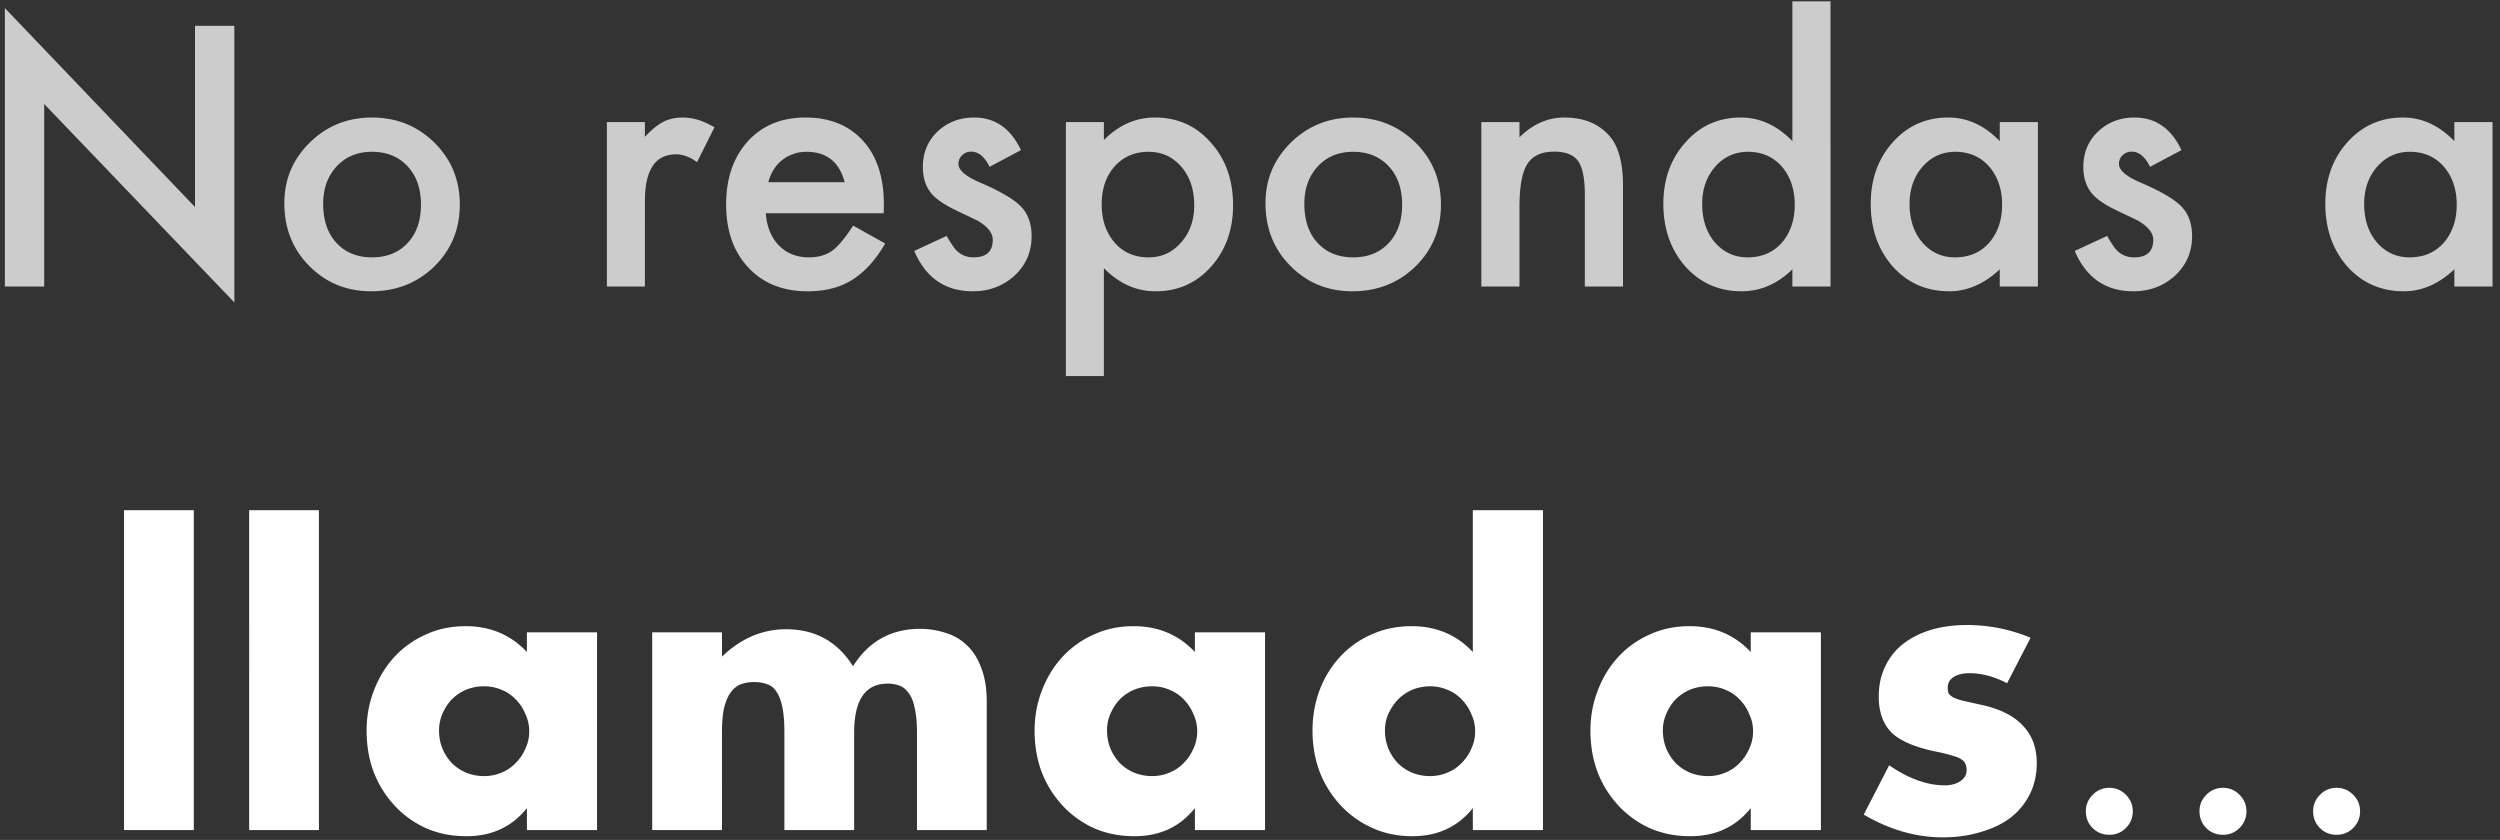 <svg width="253" height="85" viewBox="0 0 253 85" fill="none" xmlns="http://www.w3.org/2000/svg"><rect x="0" y="0" width="253" height="85" fill="#333333" stroke="none"/><path d="M.492 29V.819L19.735 20.95V2.613h3.982v27.993L4.474 10.526V29H.492zm28.284-8.442c0-2.404.86-4.45 2.58-6.136 1.72-1.686 3.817-2.529 6.29-2.529 2.483 0 4.591.849 6.323 2.546 1.709 1.698 2.563 3.783 2.563 6.255 0 2.495-.86 4.586-2.58 6.272-1.732 1.675-3.857 2.512-6.375 2.512-2.495 0-4.586-.854-6.272-2.563-1.686-1.686-2.53-3.805-2.53-6.357zm3.93.068c0 1.663.445 2.98 1.334 3.948.911.98 2.113 1.47 3.605 1.47 1.504 0 2.706-.485 3.606-1.453.9-.969 1.35-2.262 1.35-3.88 0-1.617-.45-2.91-1.35-3.879-.911-.98-2.113-1.47-3.605-1.47-1.47 0-2.66.49-3.572 1.47-.912.98-1.367 2.244-1.367 3.794zm28.711-8.272h3.846v1.487c.706-.74 1.333-1.247 1.88-1.52.558-.285 1.219-.428 1.982-.428 1.014 0 2.074.33 3.179.991l-1.76 3.52c-.73-.523-1.442-.785-2.137-.785-2.096 0-3.144 1.583-3.144 4.75V29h-3.846V12.355zm28.01 9.229H77.5c.103 1.367.547 2.455 1.333 3.264.786.798 1.794 1.197 3.025 1.197.957 0 1.749-.228 2.375-.684.616-.456 1.316-1.299 2.103-2.53l3.247 1.812a13.237 13.237 0 01-1.59 2.205 8.806 8.806 0 01-1.794 1.504 7.34 7.34 0 01-2.068.854c-.74.182-1.544.274-2.41.274-2.483 0-4.477-.798-5.981-2.393-1.504-1.606-2.256-3.737-2.256-6.392 0-2.631.73-4.762 2.187-6.391 1.47-1.607 3.418-2.41 5.845-2.41 2.45 0 4.386.78 5.81 2.341 1.413 1.55 2.12 3.697 2.12 6.443l-.017.906zm-3.947-3.144c-.535-2.051-1.829-3.077-3.88-3.077-.466 0-.905.074-1.315.223a3.63 3.63 0 00-1.128.615c-.33.262-.615.58-.855.957-.239.376-.421.803-.547 1.282h7.725zm17.842-3.248l-3.179 1.692c-.501-1.025-1.122-1.538-1.863-1.538-.353 0-.655.12-.906.36-.25.227-.375.523-.375.888 0 .638.74 1.27 2.221 1.897 2.04.877 3.412 1.686 4.119 2.427.706.74 1.059 1.737 1.059 2.99 0 1.607-.592 2.951-1.777 4.033-1.151 1.026-2.541 1.538-4.17 1.538-2.791 0-4.768-1.361-5.93-4.084l3.281-1.521c.456.798.803 1.305 1.043 1.521.467.433 1.025.65 1.674.65 1.3 0 1.949-.593 1.949-1.778 0-.683-.502-1.321-1.504-1.914a54.464 54.464 0 00-1.162-.564c-.388-.182-.78-.37-1.18-.564-1.116-.547-1.902-1.094-2.358-1.64-.58-.695-.871-1.59-.871-2.684 0-1.446.495-2.643 1.486-3.588 1.014-.946 2.245-1.419 3.692-1.419 2.13 0 3.714 1.1 4.751 3.298zm8.391 22.867h-3.845V12.355h3.845v1.811c1.515-1.515 3.236-2.273 5.161-2.273 2.29 0 4.176.843 5.657 2.53 1.504 1.674 2.256 3.788 2.256 6.34 0 2.495-.747 4.574-2.239 6.237-1.481 1.652-3.35 2.479-5.606 2.479-1.948 0-3.691-.78-5.229-2.342v10.92zm9.143-17.278c0-1.595-.433-2.894-1.299-3.897-.877-1.014-1.982-1.52-3.315-1.52-1.413 0-2.558.49-3.435 1.469-.878.98-1.316 2.267-1.316 3.862 0 1.561.438 2.849 1.316 3.863.866.99 2.005 1.487 3.418 1.487 1.333 0 2.432-.502 3.298-1.504.889-1.003 1.333-2.256 1.333-3.76zm7.212-.222c0-2.404.86-4.45 2.58-6.136 1.721-1.686 3.817-2.529 6.29-2.529 2.483 0 4.591.849 6.323 2.546 1.709 1.698 2.563 3.783 2.563 6.255 0 2.495-.86 4.586-2.58 6.272-1.732 1.675-3.857 2.512-6.375 2.512-2.495 0-4.586-.854-6.272-2.563-1.686-1.686-2.529-3.805-2.529-6.357zm3.931.068c0 1.663.444 2.98 1.333 3.948.911.98 2.113 1.47 3.606 1.47 1.503 0 2.705-.485 3.605-1.453.901-.969 1.351-2.262 1.351-3.88 0-1.617-.45-2.91-1.351-3.879-.911-.98-2.113-1.47-3.605-1.47-1.47 0-2.661.49-3.572 1.47-.912.98-1.367 2.244-1.367 3.794zm17.91-8.272h3.862v1.539c1.344-1.333 2.86-2 4.546-2 1.937 0 3.446.61 4.529 1.829.934 1.037 1.401 2.728 1.401 5.075V29h-3.862v-9.297c0-1.64-.228-2.774-.684-3.4-.444-.639-1.253-.958-2.427-.958-1.276 0-2.181.422-2.717 1.265-.524.832-.786 2.284-.786 4.358V29h-3.862V12.355zM181.388.136h3.862V29h-3.862v-1.743c-1.515 1.481-3.23 2.221-5.144 2.221-2.279 0-4.17-.831-5.674-2.495-1.492-1.697-2.238-3.816-2.238-6.357 0-2.484.746-4.557 2.238-6.22 1.481-1.676 3.344-2.513 5.589-2.513 1.948 0 3.691.798 5.229 2.393V.136zm-9.126 20.491c0 1.595.427 2.894 1.282 3.896.877 1.015 1.982 1.522 3.315 1.522 1.425 0 2.575-.49 3.453-1.47.877-1.014 1.315-2.302 1.315-3.863 0-1.56-.438-2.848-1.315-3.862-.878-.991-2.017-1.487-3.418-1.487-1.322 0-2.427.502-3.316 1.504-.877 1.014-1.316 2.268-1.316 3.76zm30.113-8.272h3.862V29h-3.862v-1.743c-1.584 1.481-3.287 2.221-5.11 2.221-2.302 0-4.204-.831-5.708-2.495-1.493-1.697-2.239-3.816-2.239-6.357 0-2.495.746-4.574 2.239-6.238 1.492-1.663 3.361-2.495 5.605-2.495 1.937 0 3.674.798 5.213 2.393v-1.931zm-9.126 8.272c0 1.595.427 2.894 1.281 3.896.878 1.015 1.983 1.522 3.316 1.522 1.424 0 2.575-.49 3.452-1.47.877-1.014 1.316-2.302 1.316-3.863 0-1.56-.439-2.848-1.316-3.862-.877-.991-2.017-1.487-3.418-1.487-1.322 0-2.427.502-3.316 1.504-.877 1.014-1.315 2.268-1.315 3.76zm27.514-5.435l-3.179 1.692c-.501-1.025-1.122-1.538-1.862-1.538-.354 0-.655.12-.906.36-.251.227-.376.523-.376.888 0 .638.741 1.27 2.222 1.897 2.039.877 3.412 1.686 4.118 2.427.707.74 1.06 1.737 1.06 2.99 0 1.607-.593 2.951-1.778 4.033-1.15 1.026-2.54 1.538-4.169 1.538-2.792 0-4.768-1.361-5.931-4.084l3.282-1.521c.455.798.803 1.305 1.042 1.521a2.38 2.38 0 001.675.65c1.299 0 1.948-.593 1.948-1.778 0-.683-.501-1.321-1.504-1.914a52.012 52.012 0 00-1.162-.564c-.387-.182-.78-.37-1.179-.564-1.117-.547-1.903-1.094-2.358-1.64-.581-.695-.872-1.59-.872-2.684 0-1.446.496-2.643 1.487-3.588 1.014-.946 2.244-1.419 3.691-1.419 2.131 0 3.714 1.1 4.751 3.298zm27.617-2.837h3.863V29h-3.863v-1.743c-1.583 1.481-3.287 2.221-5.109 2.221-2.302 0-4.205-.831-5.709-2.495-1.492-1.697-2.238-3.816-2.238-6.357 0-2.495.746-4.574 2.238-6.238 1.493-1.663 3.362-2.495 5.606-2.495 1.937 0 3.674.798 5.212 2.393v-1.931zm-9.126 8.272c0 1.595.428 2.894 1.282 3.896.877 1.015 1.983 1.522 3.316 1.522 1.424 0 2.574-.49 3.452-1.47.877-1.014 1.316-2.302 1.316-3.863 0-1.56-.439-2.848-1.316-3.862-.878-.991-2.017-1.487-3.418-1.487-1.322 0-2.427.502-3.316 1.504-.877 1.014-1.316 2.268-1.316 3.76z" fill="#fff" fill-opacity=".75"/><path d="M19.613 51.63V84h-7.06V51.63h7.06zm12.662 0V84h-7.059V51.63h7.06zm12.156 22.308c0 .65.117 1.261.351 1.833.234.546.546 1.027.936 1.443.416.416.897.741 1.443.975a4.794 4.794 0 001.833.351c.624 0 1.21-.117 1.755-.351a4.046 4.046 0 001.443-.975c.416-.416.741-.897.975-1.443a4.03 4.03 0 00.39-1.755 4.03 4.03 0 00-.39-1.755 4.455 4.455 0 00-.975-1.482 4.046 4.046 0 00-1.443-.975 4.408 4.408 0 00-1.755-.351c-.65 0-1.26.117-1.833.351a4.563 4.563 0 00-1.443.975c-.39.416-.702.897-.936 1.443a4.134 4.134 0 00-.35 1.716zm8.892-9.945h7.098V84h-7.098v-2.223c-1.508 1.898-3.549 2.847-6.123 2.847-1.456 0-2.795-.26-4.017-.78a9.937 9.937 0 01-3.198-2.262 10.62 10.62 0 01-2.145-3.393c-.494-1.3-.74-2.717-.74-4.251 0-1.43.246-2.782.74-4.056.494-1.3 1.183-2.431 2.067-3.393a9.505 9.505 0 013.16-2.262c1.221-.572 2.573-.858 4.055-.858 2.496 0 4.563.871 6.201 2.613v-1.989zm12.682 0h7.059v2.457c1.924-1.846 4.082-2.769 6.474-2.769 2.964 0 5.226 1.248 6.786 3.744 1.586-2.522 3.848-3.783 6.786-3.783.936 0 1.82.143 2.652.429.832.26 1.547.689 2.145 1.287.598.572 1.066 1.326 1.404 2.262.364.936.546 2.067.546 3.393V84h-7.06v-9.867c0-1.014-.077-1.846-.233-2.496-.13-.65-.338-1.157-.624-1.521-.26-.364-.572-.611-.936-.741a3.453 3.453 0 00-1.17-.195c-2.262 0-3.393 1.651-3.393 4.953V84h-7.06v-9.867c0-1.014-.064-1.846-.194-2.496-.13-.676-.325-1.209-.585-1.599-.234-.39-.546-.65-.936-.78-.39-.156-.845-.234-1.365-.234-.442 0-.858.065-1.248.195s-.741.39-1.053.78c-.286.364-.52.884-.702 1.56-.156.65-.234 1.508-.234 2.574V84h-7.06V63.993zm46.027 9.945c0 .65.117 1.261.351 1.833.234.546.546 1.027.936 1.443.416.416.897.741 1.443.975a4.794 4.794 0 001.833.351c.624 0 1.209-.117 1.755-.351a4.046 4.046 0 001.443-.975c.416-.416.741-.897.975-1.443a4.03 4.03 0 00.39-1.755 4.03 4.03 0 00-.39-1.755 4.455 4.455 0 00-.975-1.482 4.046 4.046 0 00-1.443-.975 4.408 4.408 0 00-1.755-.351c-.65 0-1.261.117-1.833.351a4.563 4.563 0 00-1.443.975c-.39.416-.702.897-.936 1.443a4.134 4.134 0 00-.351 1.716zm8.892-9.945h7.098V84h-7.098v-2.223c-1.508 1.898-3.549 2.847-6.123 2.847-1.456 0-2.795-.26-4.017-.78a9.937 9.937 0 01-3.198-2.262 10.62 10.62 0 01-2.145-3.393c-.494-1.3-.741-2.717-.741-4.251 0-1.43.247-2.782.741-4.056.494-1.3 1.183-2.431 2.067-3.393a9.505 9.505 0 013.159-2.262c1.222-.572 2.574-.858 4.056-.858 2.496 0 4.563.871 6.201 2.613v-1.989zm19.234 9.945c0 .65.117 1.261.351 1.833.234.546.546 1.027.936 1.443.416.416.897.741 1.443.975a4.794 4.794 0 001.833.351c.624 0 1.209-.117 1.755-.351a4.046 4.046 0 001.443-.975c.416-.416.741-.897.975-1.443a4.03 4.03 0 00.39-1.755 4.03 4.03 0 00-.39-1.755 4.455 4.455 0 00-.975-1.482 4.046 4.046 0 00-1.443-.975 4.408 4.408 0 00-1.755-.351c-.624 0-1.222.117-1.794.351a4.563 4.563 0 00-1.443.975c-.39.416-.715.897-.975 1.443a4.134 4.134 0 00-.351 1.716zm8.892-22.308h7.098V84h-7.098v-2.223c-1.508 1.898-3.549 2.847-6.123 2.847-1.456 0-2.795-.273-4.017-.819a9.937 9.937 0 01-3.198-2.262 10.62 10.62 0 01-2.145-3.393c-.494-1.3-.741-2.704-.741-4.212 0-1.43.234-2.782.702-4.056.494-1.3 1.183-2.431 2.067-3.393a9.505 9.505 0 013.159-2.262c1.248-.572 2.613-.858 4.095-.858 2.496 0 4.563.871 6.201 2.613V51.63zm19.234 22.308c0 .65.117 1.261.351 1.833.234.546.546 1.027.936 1.443.416.416.897.741 1.443.975a4.794 4.794 0 001.833.351c.624 0 1.209-.117 1.755-.351a4.046 4.046 0 001.443-.975c.416-.416.741-.897.975-1.443a4.03 4.03 0 00.39-1.755 4.03 4.03 0 00-.39-1.755 4.455 4.455 0 00-.975-1.482 4.046 4.046 0 00-1.443-.975 4.408 4.408 0 00-1.755-.351c-.65 0-1.261.117-1.833.351a4.563 4.563 0 00-1.443.975c-.39.416-.702.897-.936 1.443a4.134 4.134 0 00-.351 1.716zm8.892-9.945h7.098V84h-7.098v-2.223c-1.508 1.898-3.549 2.847-6.123 2.847-1.456 0-2.795-.26-4.017-.78a9.937 9.937 0 01-3.198-2.262 10.62 10.62 0 01-2.145-3.393c-.494-1.3-.741-2.717-.741-4.251 0-1.43.247-2.782.741-4.056.494-1.3 1.183-2.431 2.067-3.393a9.505 9.505 0 013.159-2.262c1.222-.572 2.574-.858 4.056-.858 2.496 0 4.563.871 6.201 2.613v-1.989zm25.941 5.148c-1.3-.676-2.574-1.014-3.822-1.014-.65 0-1.183.13-1.599.39-.39.26-.585.611-.585 1.053 0 .234.026.429.078.585.078.13.221.26.429.39.234.13.559.247.975.351.442.104 1.014.234 1.716.39 1.95.39 3.406 1.092 4.368 2.106.962.988 1.443 2.262 1.443 3.822 0 1.17-.234 2.223-.702 3.159a6.902 6.902 0 01-1.95 2.379c-.832.624-1.833 1.105-3.003 1.443-1.17.364-2.457.546-3.861.546-2.704 0-5.369-.767-7.995-2.301l2.574-4.992c1.976 1.352 3.848 2.028 5.616 2.028.65 0 1.183-.143 1.599-.429.416-.286.624-.65.624-1.092 0-.26-.039-.468-.117-.624-.052-.182-.182-.338-.39-.468-.208-.156-.52-.286-.936-.39-.39-.13-.91-.26-1.56-.39-2.184-.442-3.718-1.092-4.602-1.95-.858-.884-1.287-2.093-1.287-3.627 0-1.118.208-2.119.624-3.003a6.217 6.217 0 011.794-2.301c.78-.624 1.716-1.105 2.808-1.443 1.118-.338 2.353-.507 3.705-.507 2.21 0 4.355.429 6.435 1.287l-2.379 4.602zm7.97 12.945c0-.638.234-1.19.701-1.658a2.284 2.284 0 011.674-.7c.65 0 1.208.233 1.675.7.467.467.701 1.026.701 1.675 0 .66-.234 1.225-.701 1.692-.455.456-1.014.683-1.675.683-.672 0-1.236-.227-1.691-.683-.456-.456-.684-1.026-.684-1.71zm11.501 0c0-.638.233-1.19.7-1.658a2.288 2.288 0 011.675-.7c.65 0 1.208.233 1.675.7.467.467.701 1.026.701 1.675 0 .66-.234 1.225-.701 1.692a2.278 2.278 0 01-1.675.683c-.672 0-1.236-.227-1.692-.683-.455-.456-.683-1.026-.683-1.71zm11.501 0c0-.638.233-1.19.7-1.658a2.287 2.287 0 011.675-.7c.649 0 1.208.233 1.675.7.467.467.701 1.026.701 1.675 0 .66-.234 1.225-.701 1.692a2.278 2.278 0 01-1.675.683c-.672 0-1.236-.227-1.692-.683-.456-.456-.683-1.026-.683-1.71z" fill="#fff"/></svg>